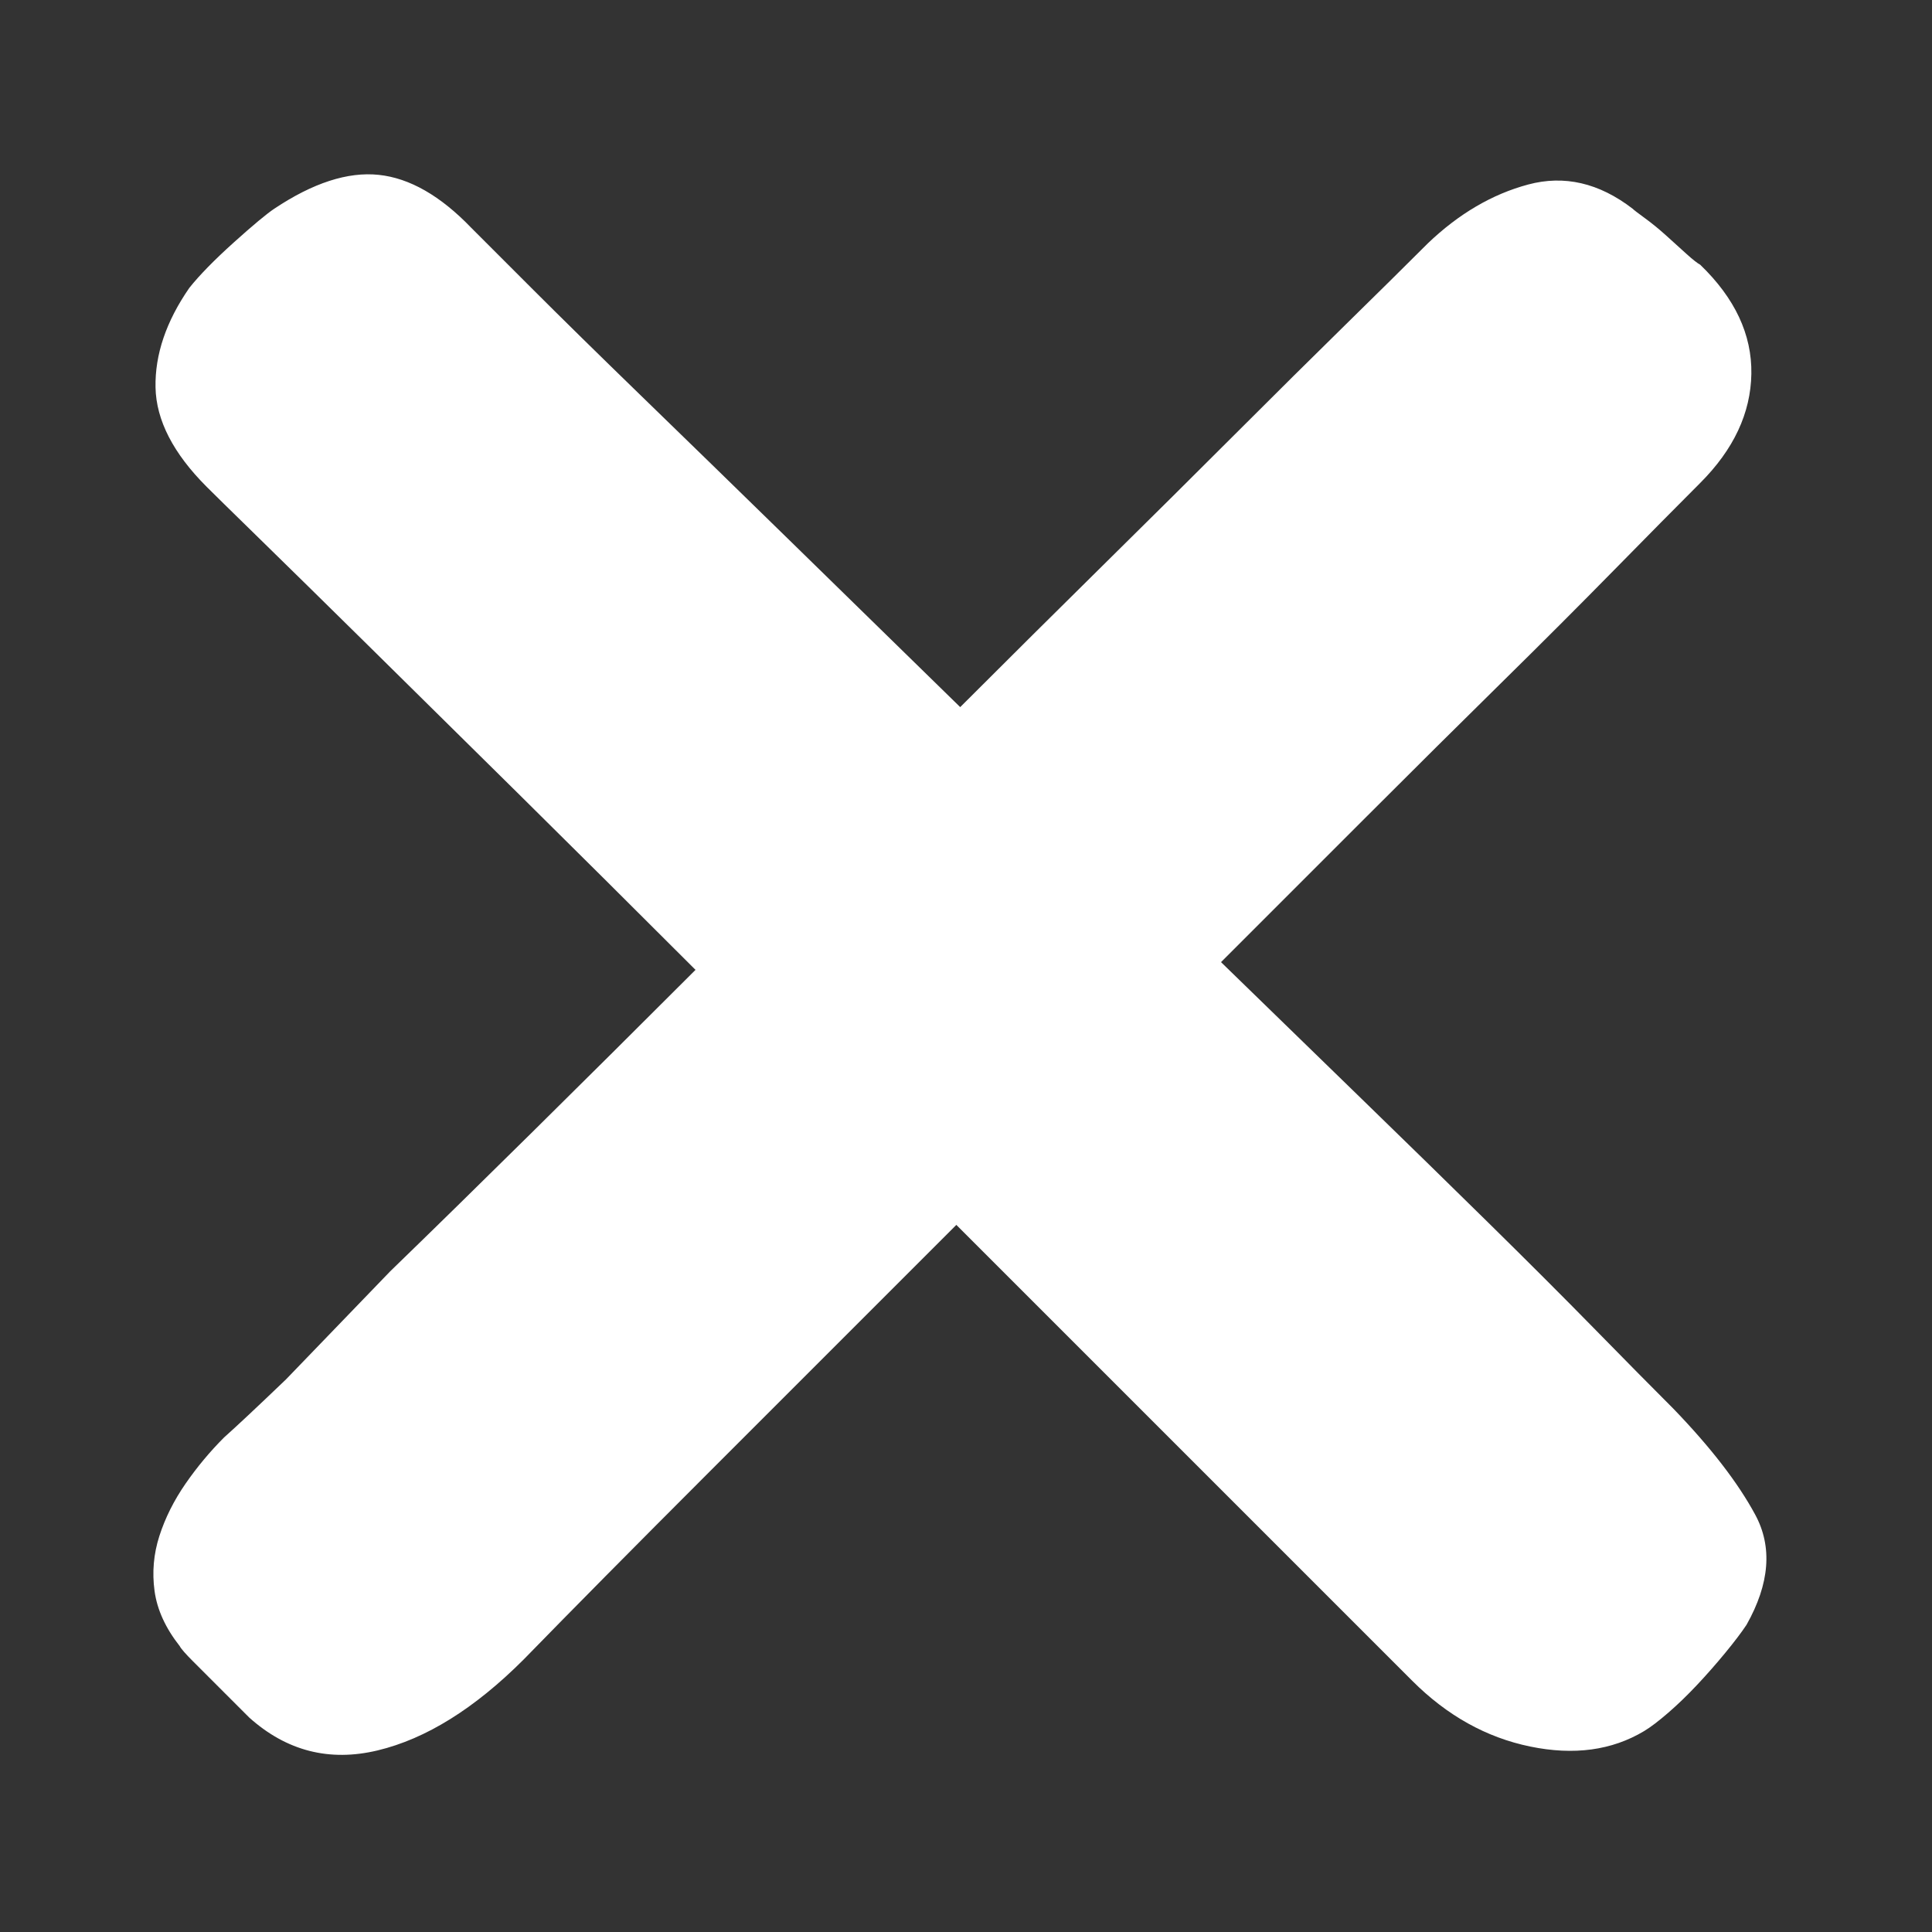 <svg width="40" height="40" viewBox="0 0 40 40" fill="none" xmlns="http://www.w3.org/2000/svg">
<rect x="0" y="0" width="40" height="40" fill="#333333" stroke="none"/>
<path d="M34.64 29.16C35.413 29.96 35.98 30.693 36.34 31.36C36.7 32.027 36.64 32.787 36.16 33.64C36.053 33.8 35.907 33.993 35.72 34.22C35.533 34.447 35.34 34.667 35.14 34.88C34.94 35.093 34.74 35.287 34.54 35.46C34.34 35.633 34.173 35.76 34.04 35.84C33.373 36.24 32.587 36.347 31.68 36.16C30.773 35.973 29.96 35.52 29.24 34.8L27.56 33.12L25.32 30.88L22.68 28.24L19.8 25.36L14.68 30.48C13.107 32.053 11.827 33.347 10.84 34.36C9.827 35.373 8.82 36 7.82 36.24C6.82 36.48 5.933 36.253 5.16 35.56L4.88 35.28L4.44 34.84L4 34.4C3.84 34.24 3.747 34.133 3.72 34.08C3.427 33.707 3.253 33.327 3.2 32.94C3.147 32.553 3.18 32.173 3.3 31.8C3.42 31.427 3.6 31.067 3.84 30.72C4.08 30.373 4.347 30.053 4.64 29.76C4.88 29.547 5.307 29.147 5.92 28.56L8.08 26.32C8.96 25.467 9.94 24.507 11.02 23.44C12.1 22.373 13.227 21.253 14.4 20.08C13.12 18.8 11.9 17.587 10.74 16.44C9.58 15.293 8.54 14.267 7.62 13.36C6.7 12.453 5.947 11.713 5.36 11.14C4.773 10.567 4.413 10.213 4.28 10.08C3.587 9.387 3.233 8.7 3.22 8.02C3.207 7.34 3.44 6.653 3.92 5.96C4.133 5.693 4.44 5.38 4.84 5.02C5.24 4.66 5.52 4.427 5.68 4.32C6.48 3.787 7.2 3.553 7.84 3.62C8.48 3.687 9.12 4.053 9.76 4.72L11 5.96C11.613 6.573 12.373 7.32 13.28 8.2C14.187 9.08 15.207 10.073 16.34 11.18C17.473 12.287 18.653 13.44 19.88 14.64C20.893 13.627 21.887 12.64 22.86 11.68C23.833 10.72 24.74 9.82 25.58 8.98C26.42 8.14 27.18 7.387 27.86 6.72C28.54 6.053 29.107 5.493 29.56 5.04C30.2 4.427 30.893 4.02 31.64 3.82C32.387 3.62 33.107 3.787 33.8 4.32C33.827 4.347 33.913 4.413 34.06 4.52C34.207 4.627 34.353 4.747 34.5 4.88C34.647 5.013 34.787 5.14 34.92 5.26C35.053 5.38 35.147 5.453 35.2 5.48C35.92 6.173 36.273 6.927 36.26 7.74C36.247 8.553 35.893 9.307 35.2 10C34.72 10.48 34.127 11.08 33.42 11.8C32.713 12.52 31.927 13.307 31.06 14.16C30.193 15.013 29.28 15.92 28.32 16.88L25.28 19.92C26.267 20.88 27.233 21.82 28.18 22.74C29.127 23.66 30.007 24.52 30.82 25.32C31.633 26.12 32.367 26.853 33.02 27.52C33.673 28.187 34.213 28.733 34.64 29.16Z" fill="white"/>
</svg>
